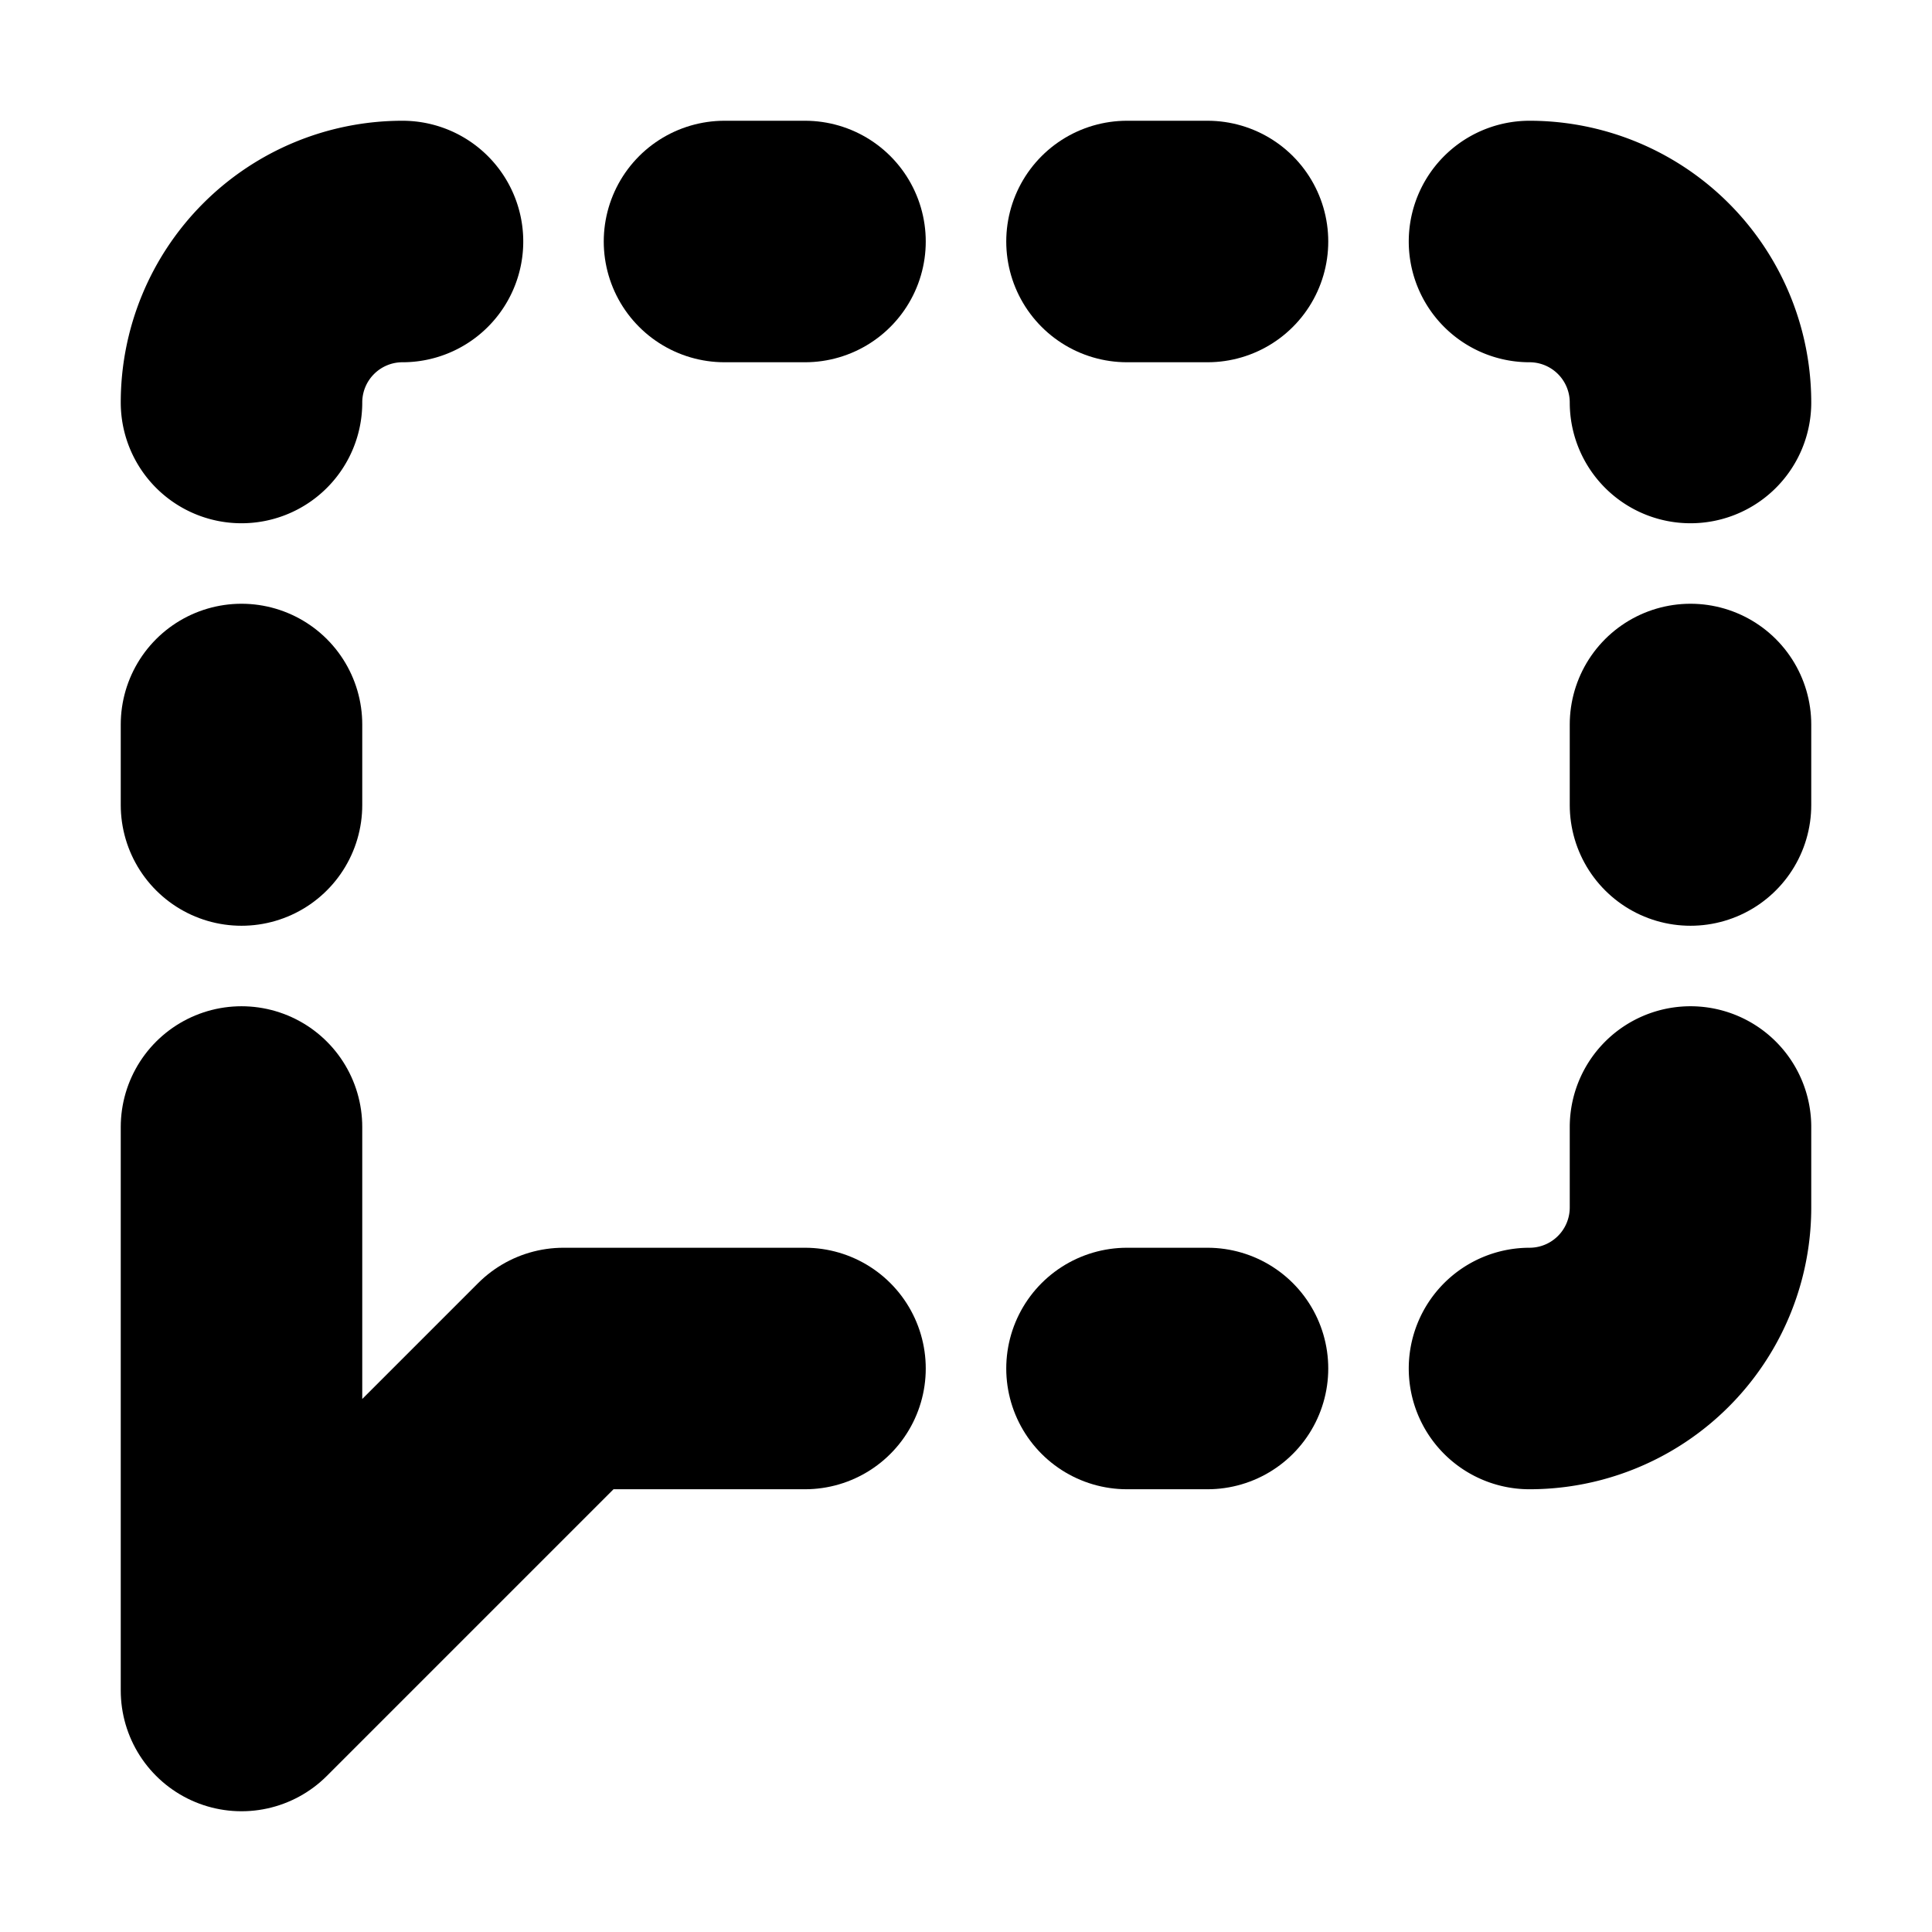 <?xml version="1.0"?>
<svg xmlns="http://www.w3.org/2000/svg" width="24" height="24" viewBox="0 0 24 24" fill="none" stroke="currentColor" stroke-width="3.000" stroke-linecap="round" stroke-linejoin="round">
  <path d="M10 17H7l-4 4v-7"/>
  <path d="M14 17h1"/>
  <path d="M14 3h1"/>
  <path d="M19 3a2 2 0 0 1 2 2"/>
  <path d="M21 14v1a2 2 0 0 1-2 2"/>
  <path d="M21 9v1"/>
  <path d="M3 9v1"/>
  <path d="M5 3a2 2 0 0 0-2 2"/>
  <path d="M9 3h1"/>
</svg>
